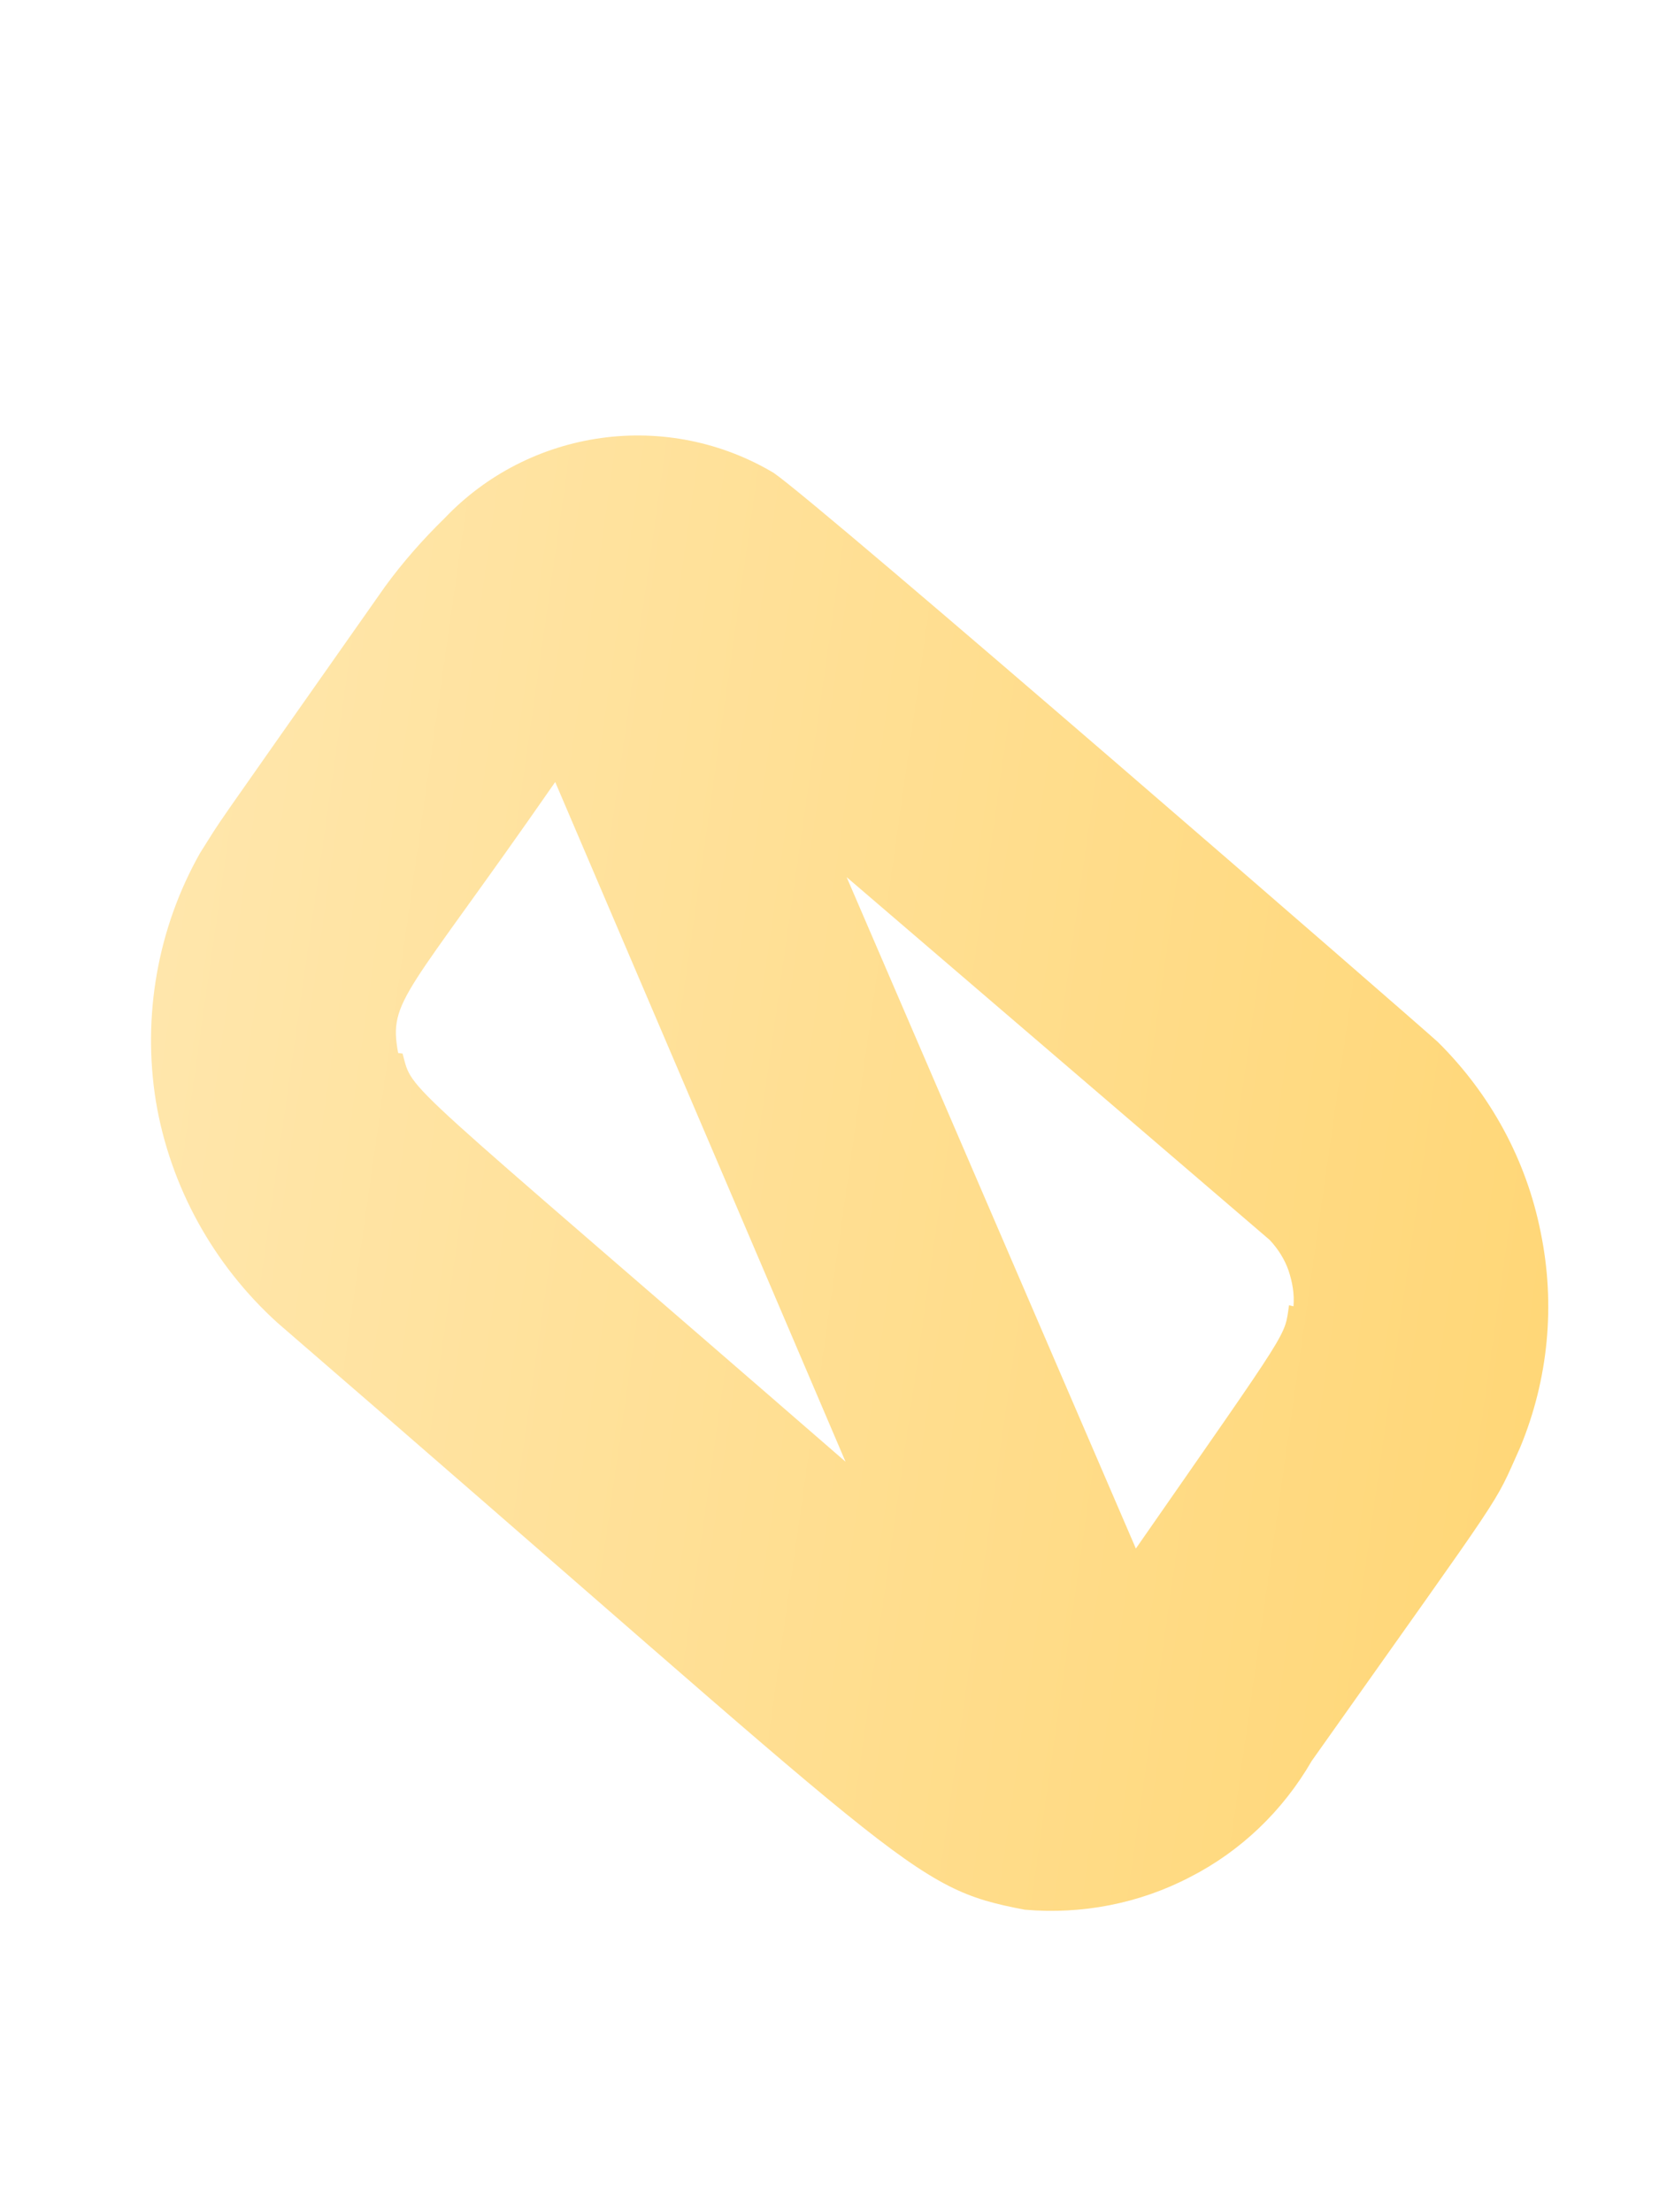<svg width="3" height="4" viewBox="0 0 3 4" fill="none" xmlns="http://www.w3.org/2000/svg">
<path d="M2.6 1.884C2.547 1.836 1.485 0.914 1.399 0.855C1.305 0.799 1.195 0.777 1.087 0.792C0.979 0.807 0.879 0.858 0.804 0.937C0.765 0.975 0.728 1.017 0.696 1.061C0.349 1.555 0.411 1.465 0.362 1.542C0.285 1.678 0.257 1.837 0.282 1.992C0.308 2.146 0.386 2.287 0.502 2.392C1.649 3.383 1.644 3.413 1.853 3.453C1.956 3.462 2.06 3.442 2.152 3.394C2.244 3.347 2.32 3.274 2.372 3.184C2.735 2.671 2.698 2.73 2.749 2.617C2.8 2.494 2.813 2.359 2.786 2.228C2.76 2.097 2.695 1.978 2.6 1.884ZM0.72 1.904C0.702 1.807 0.734 1.803 1.004 1.414L1.529 2.643C0.708 1.93 0.748 1.978 0.728 1.905L0.72 1.904ZM2.331 2.36C2.322 2.419 2.339 2.39 2.054 2.8L1.531 1.586L2.296 2.242C2.311 2.258 2.323 2.277 2.33 2.297C2.337 2.318 2.341 2.34 2.339 2.362L2.331 2.36Z" fill="url(#paint0_linear_82_531)"/>
<defs>
<linearGradient id="paint0_linear_82_531" x1="0.261" y1="1.933" x2="2.81" y2="2.296" gradientUnits="userSpaceOnUse">
<stop stop-color="#FFE6AB"/>
<stop offset="1" stop-color="#FFD778"/>
</linearGradient>
</defs>
</svg>
